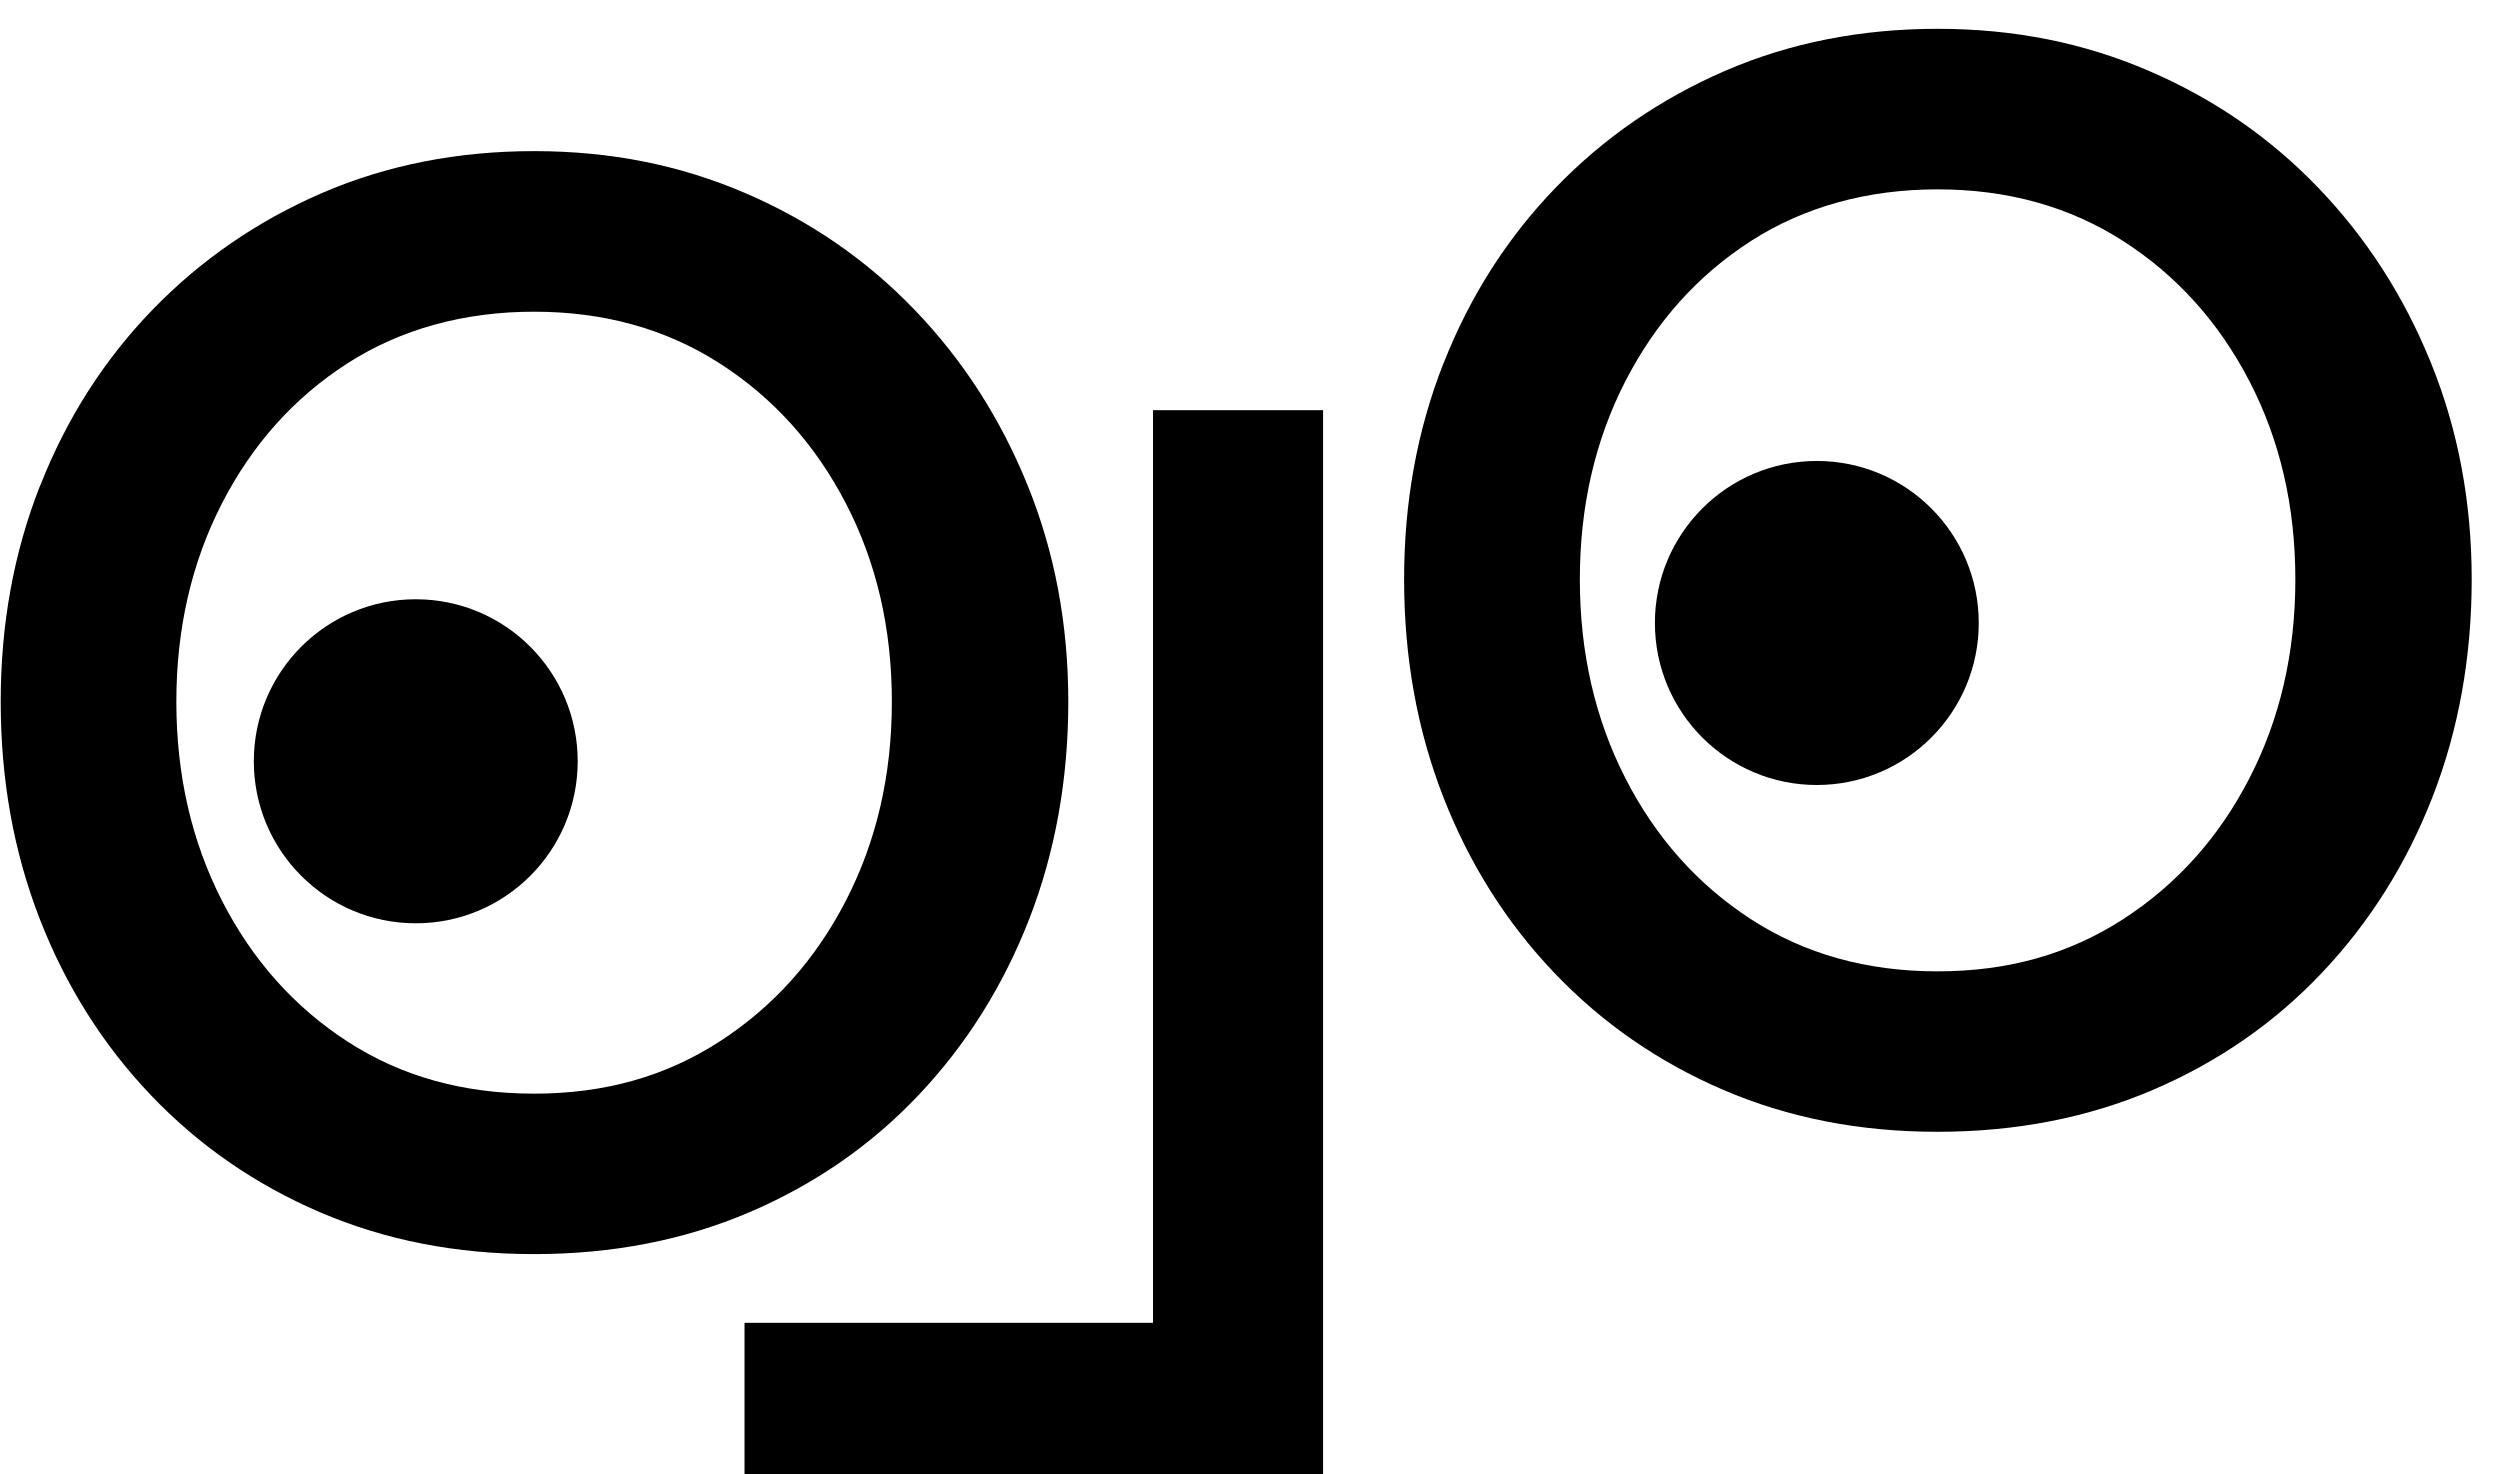 <svg width="78" height="46" viewBox="0 0 78 46" fill="none" xmlns="http://www.w3.org/2000/svg">
<path d="M1.255 15.144C1.256 15.144 1.257 15.143 1.258 15.142C2.08 13.054 3.244 11.232 4.75 9.673C6.257 8.113 8.024 6.899 10.041 6.024C12.061 5.153 14.268 4.715 16.664 4.715C19.061 4.715 21.224 5.153 23.251 6.024C25.28 6.896 27.044 8.113 28.541 9.673C30.042 11.232 31.216 13.055 32.062 15.144C32.909 17.232 33.331 19.483 33.331 21.896C33.331 24.309 32.924 26.587 32.111 28.676C31.298 30.765 30.149 32.59 28.667 34.159C27.184 35.728 25.424 36.948 23.388 37.819C21.353 38.691 19.109 39.128 16.664 39.128C14.219 39.128 12.006 38.691 9.977 37.819C7.95 36.948 6.19 35.728 4.698 34.159C3.207 32.59 2.055 30.765 1.242 28.676C0.429 26.587 0.022 24.327 0.022 21.896C0.022 19.465 0.432 17.23 1.253 15.145C1.254 15.144 1.255 15.144 1.255 15.144V15.144ZM6.924 28.098C7.871 29.951 9.179 31.419 10.845 32.498C12.514 33.581 14.451 34.122 16.664 34.122C18.877 34.122 20.769 33.581 22.447 32.498C24.122 31.416 25.439 29.951 26.393 28.098C27.349 26.244 27.826 24.177 27.826 21.896C27.826 19.614 27.349 17.553 26.393 15.709C25.436 13.865 24.122 12.406 22.447 11.333C20.772 10.26 18.843 9.725 16.664 9.725C14.485 9.725 12.514 10.263 10.845 11.333C9.176 12.406 7.871 13.865 6.924 15.709C5.976 17.553 5.502 19.618 5.502 21.896C5.502 24.174 5.976 26.244 6.924 28.098Z" fill="black"/>
<path d="M41.28 46H23.229V41.272H35.974V12.798H41.28V46Z" fill="black"/>
<path d="M45.041 11.327C45.042 11.327 45.043 11.326 45.043 11.325C45.866 9.237 47.03 7.415 48.536 5.856C50.043 4.296 51.81 3.082 53.827 2.208C55.847 1.336 58.054 0.899 60.45 0.899C62.846 0.899 65.01 1.336 67.037 2.208C69.066 3.079 70.83 4.296 72.327 5.856C73.828 7.416 75.002 9.238 75.848 11.327C76.695 13.416 77.117 15.666 77.117 18.079C77.117 20.492 76.71 22.77 75.897 24.859C75.084 26.948 73.935 28.773 72.453 30.342C70.97 31.911 69.21 33.131 67.174 34.003C65.139 34.874 62.895 35.312 60.45 35.312C58.005 35.312 55.792 34.874 53.763 34.003C51.736 33.131 49.976 31.911 48.484 30.342C46.993 28.773 45.841 26.948 45.028 24.859C44.215 22.77 43.808 20.51 43.808 18.079C43.808 15.649 44.218 13.414 45.039 11.328C45.04 11.327 45.04 11.327 45.041 11.327V11.327ZM50.712 24.281C51.66 26.134 52.968 27.602 54.634 28.682C56.303 29.764 58.24 30.306 60.453 30.306C62.666 30.306 64.558 29.764 66.236 28.682C67.911 27.599 69.228 26.134 70.182 24.281C71.138 22.428 71.615 20.361 71.615 18.079C71.615 15.798 71.138 13.737 70.182 11.893C69.225 10.049 67.911 8.59 66.236 7.516C64.561 6.443 62.632 5.908 60.453 5.908C58.274 5.908 56.303 6.446 54.634 7.516C52.965 8.59 51.66 10.049 50.712 11.893C49.765 13.737 49.291 15.801 49.291 18.079C49.291 20.358 49.765 22.428 50.712 24.281Z" fill="black"/>
<path d="M56.685 24.492C53.895 24.492 51.633 22.229 51.633 19.437C51.633 16.645 53.895 14.382 56.685 14.382C59.475 14.382 61.737 16.645 61.737 19.437C61.737 22.229 59.475 24.492 56.685 24.492Z" fill="black"/>
<path d="M12.972 28.807C10.181 28.807 7.919 26.544 7.919 23.752C7.919 20.96 10.181 18.697 12.972 18.697C15.762 18.697 18.024 20.96 18.024 23.752C18.024 26.544 15.762 28.807 12.972 28.807Z" fill="black"/>
</svg>
